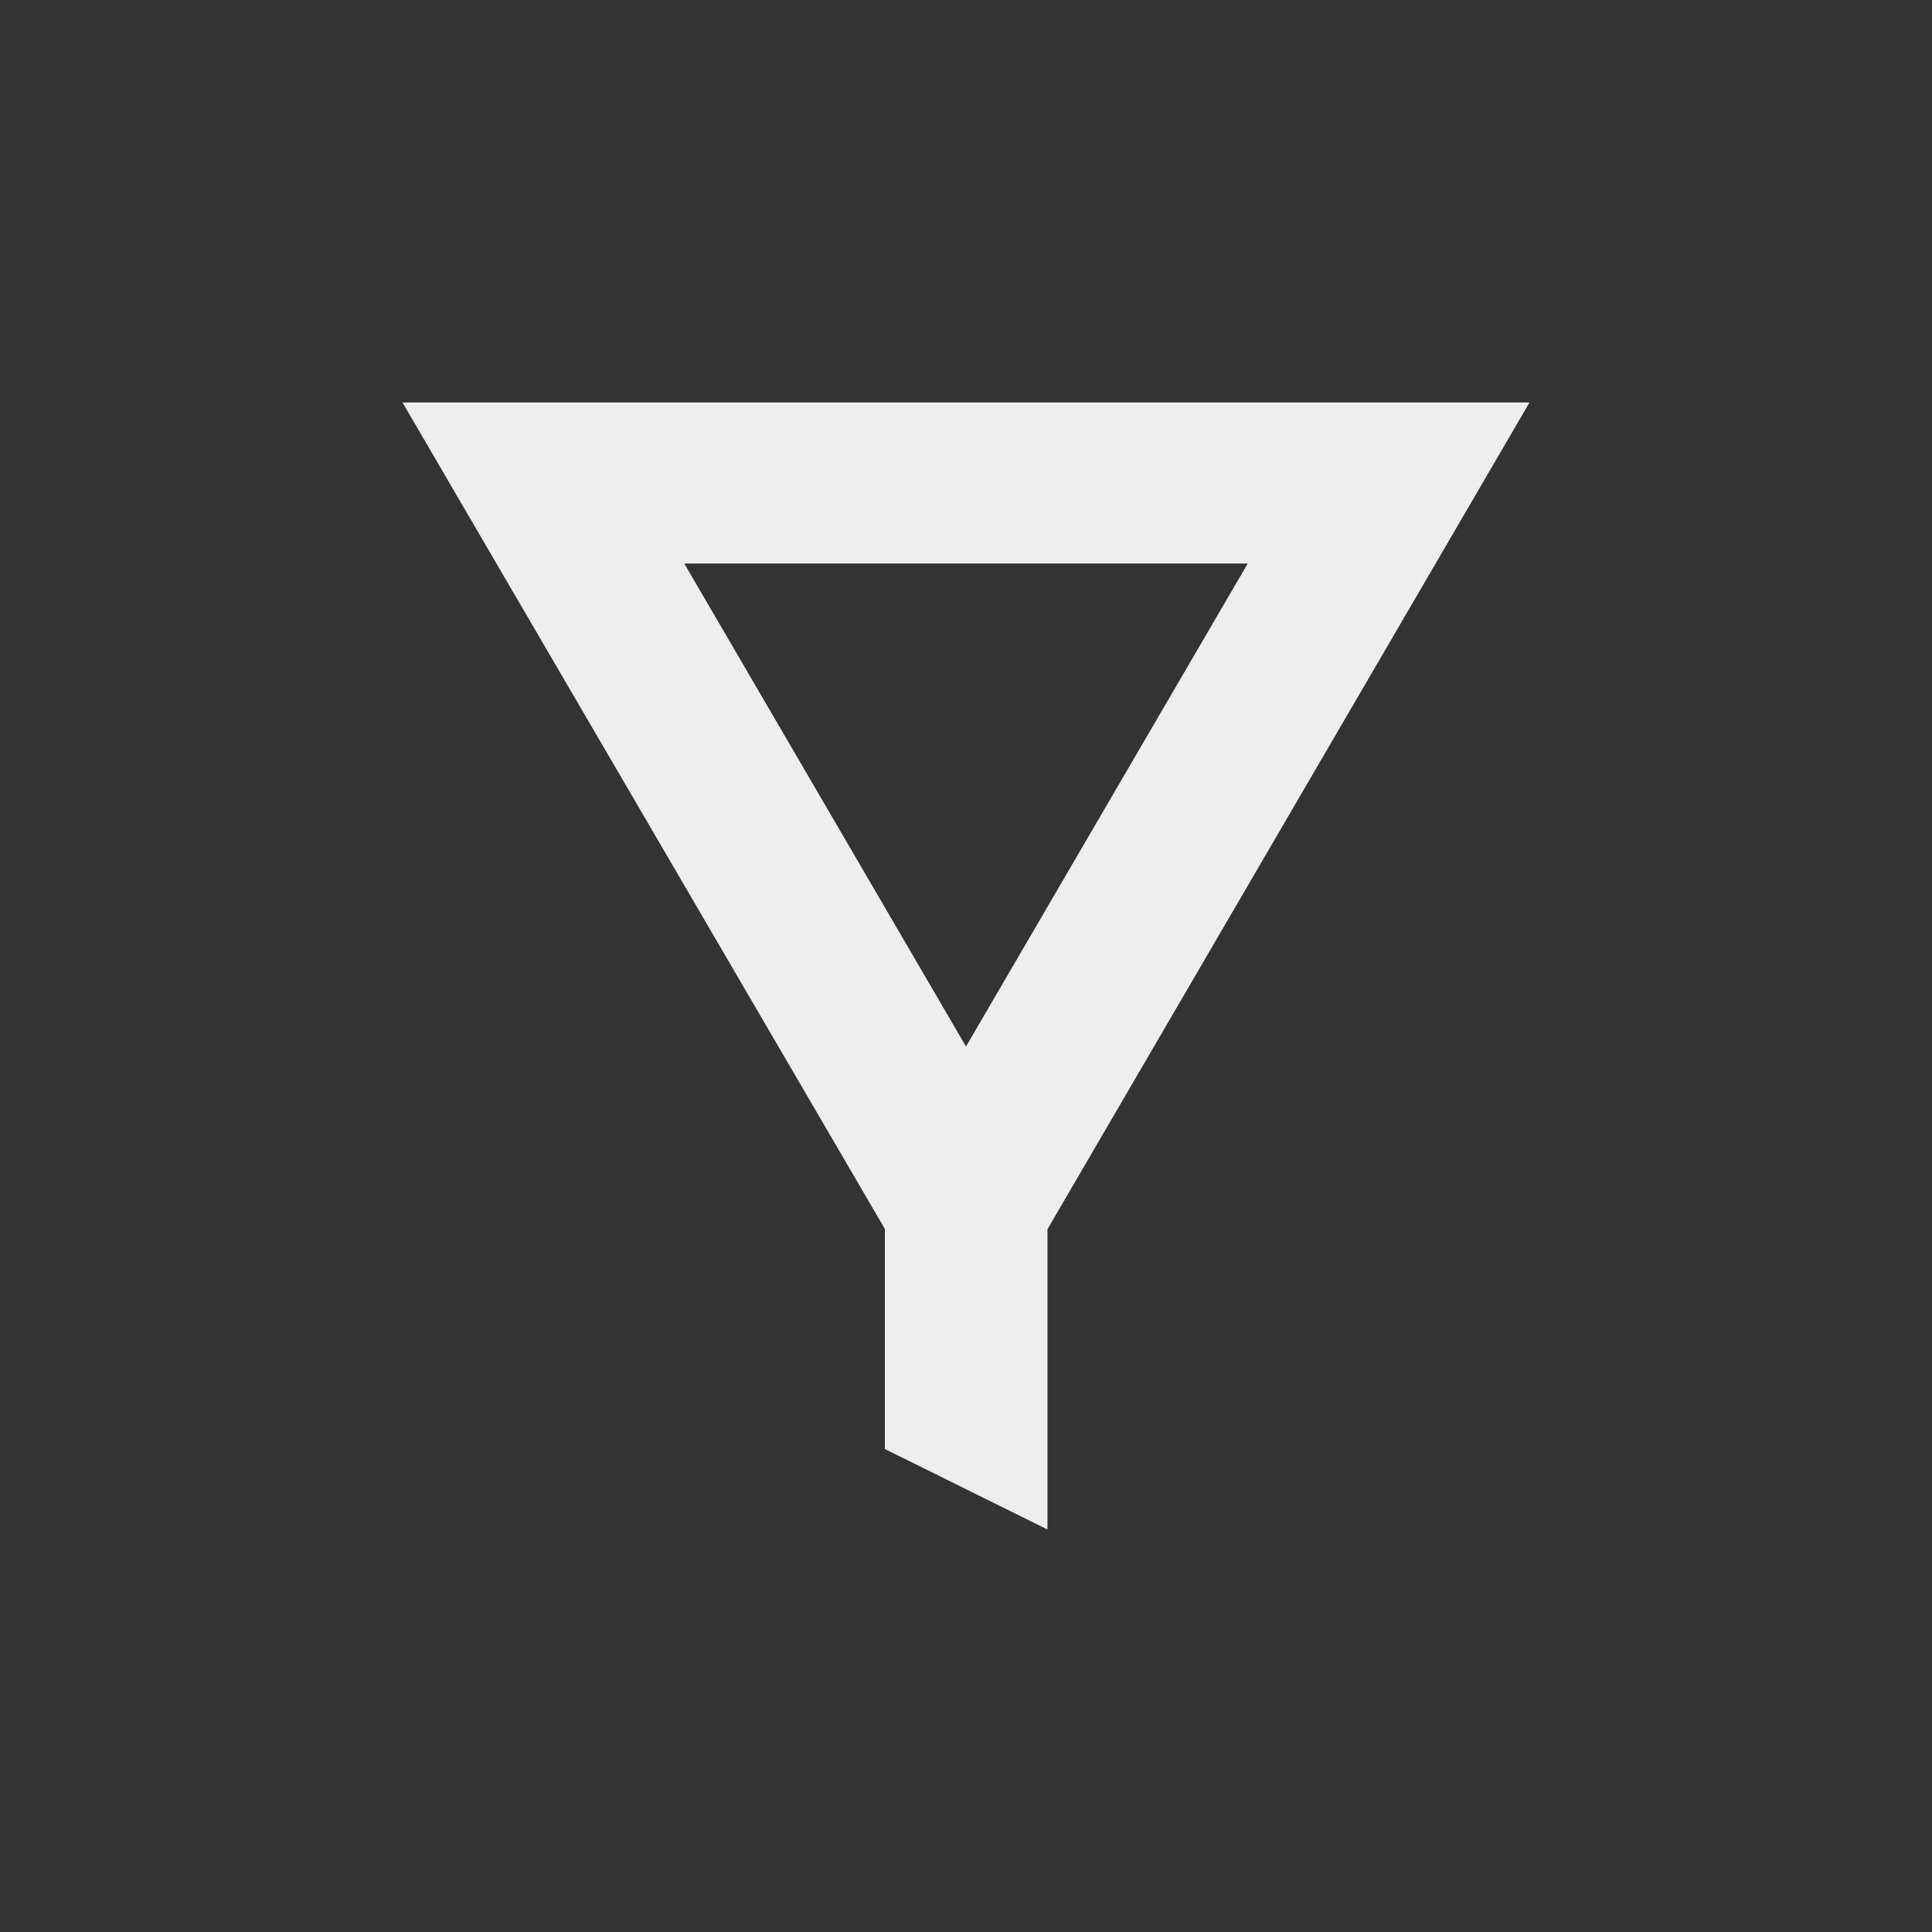<?xml version="1.0" encoding="UTF-8"?>
<svg xmlns="http://www.w3.org/2000/svg" xmlns:xlink="http://www.w3.org/1999/xlink" width="24px" height="24px" viewBox="0 0 24 24" version="1.1">
<rect x="0" y="0" width="24" height="24" fill="#333333" stroke="none"/>
<g id="surface1">
<defs>
  <style id="current-color-scheme" type="text/css">
   .ColorScheme-Text { color:#eeeeee; } .ColorScheme-Highlight { color:#424242; }
  </style>
 </defs>
<path style="fill:currentColor" class="ColorScheme-Text" d="M 5 5 L 5.875 6.5 L 10.992 15.266 L 10.992 18 L 13.012 19 L 13.012 15.27 L 19 5 Z M 8.5 7 L 15.5 7 L 12 13 Z M 8.5 7 "/>
</g>
</svg>
